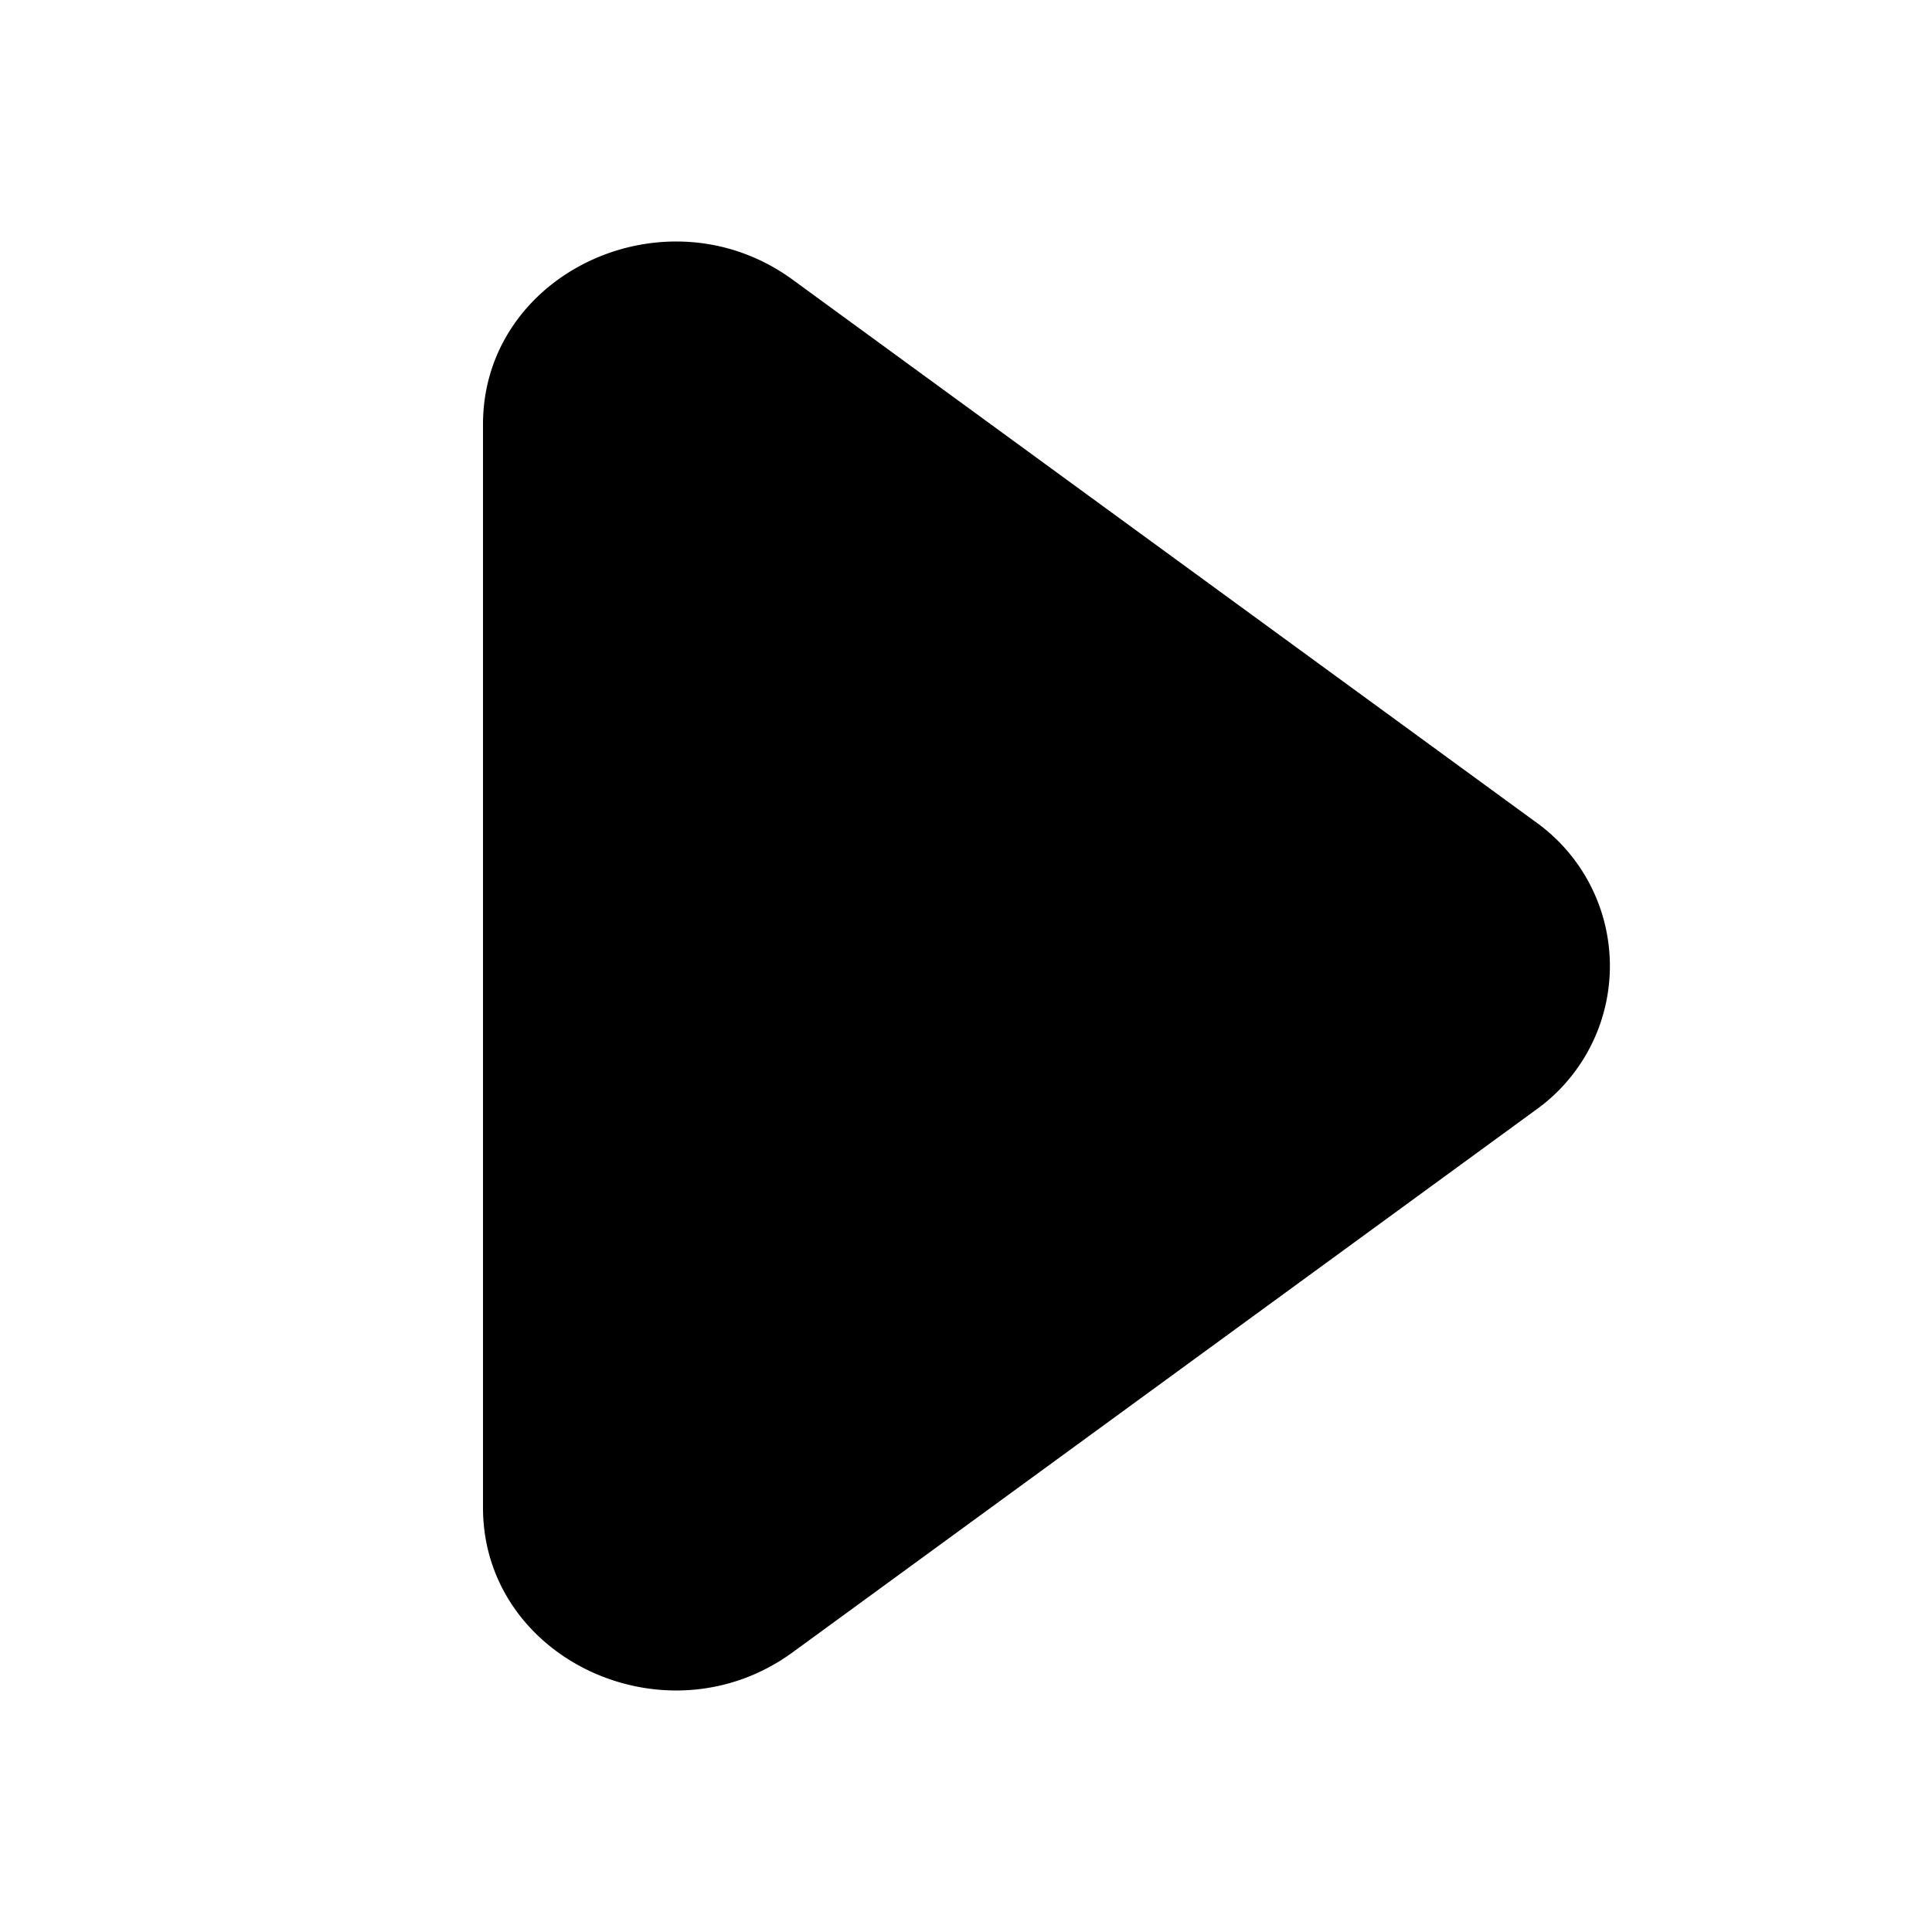 <svg xmlns="http://www.w3.org/2000/svg" viewBox="0 0 24 24"><path d="M19.067 10.204l-9.221-6.73C8.275 2.328 6 3.39 6 5.271v13.458c0 1.88 2.275 2.943 3.846 1.797l9.221-6.73a2.197 2.197 0 0 0 0-3.592z"/></svg>